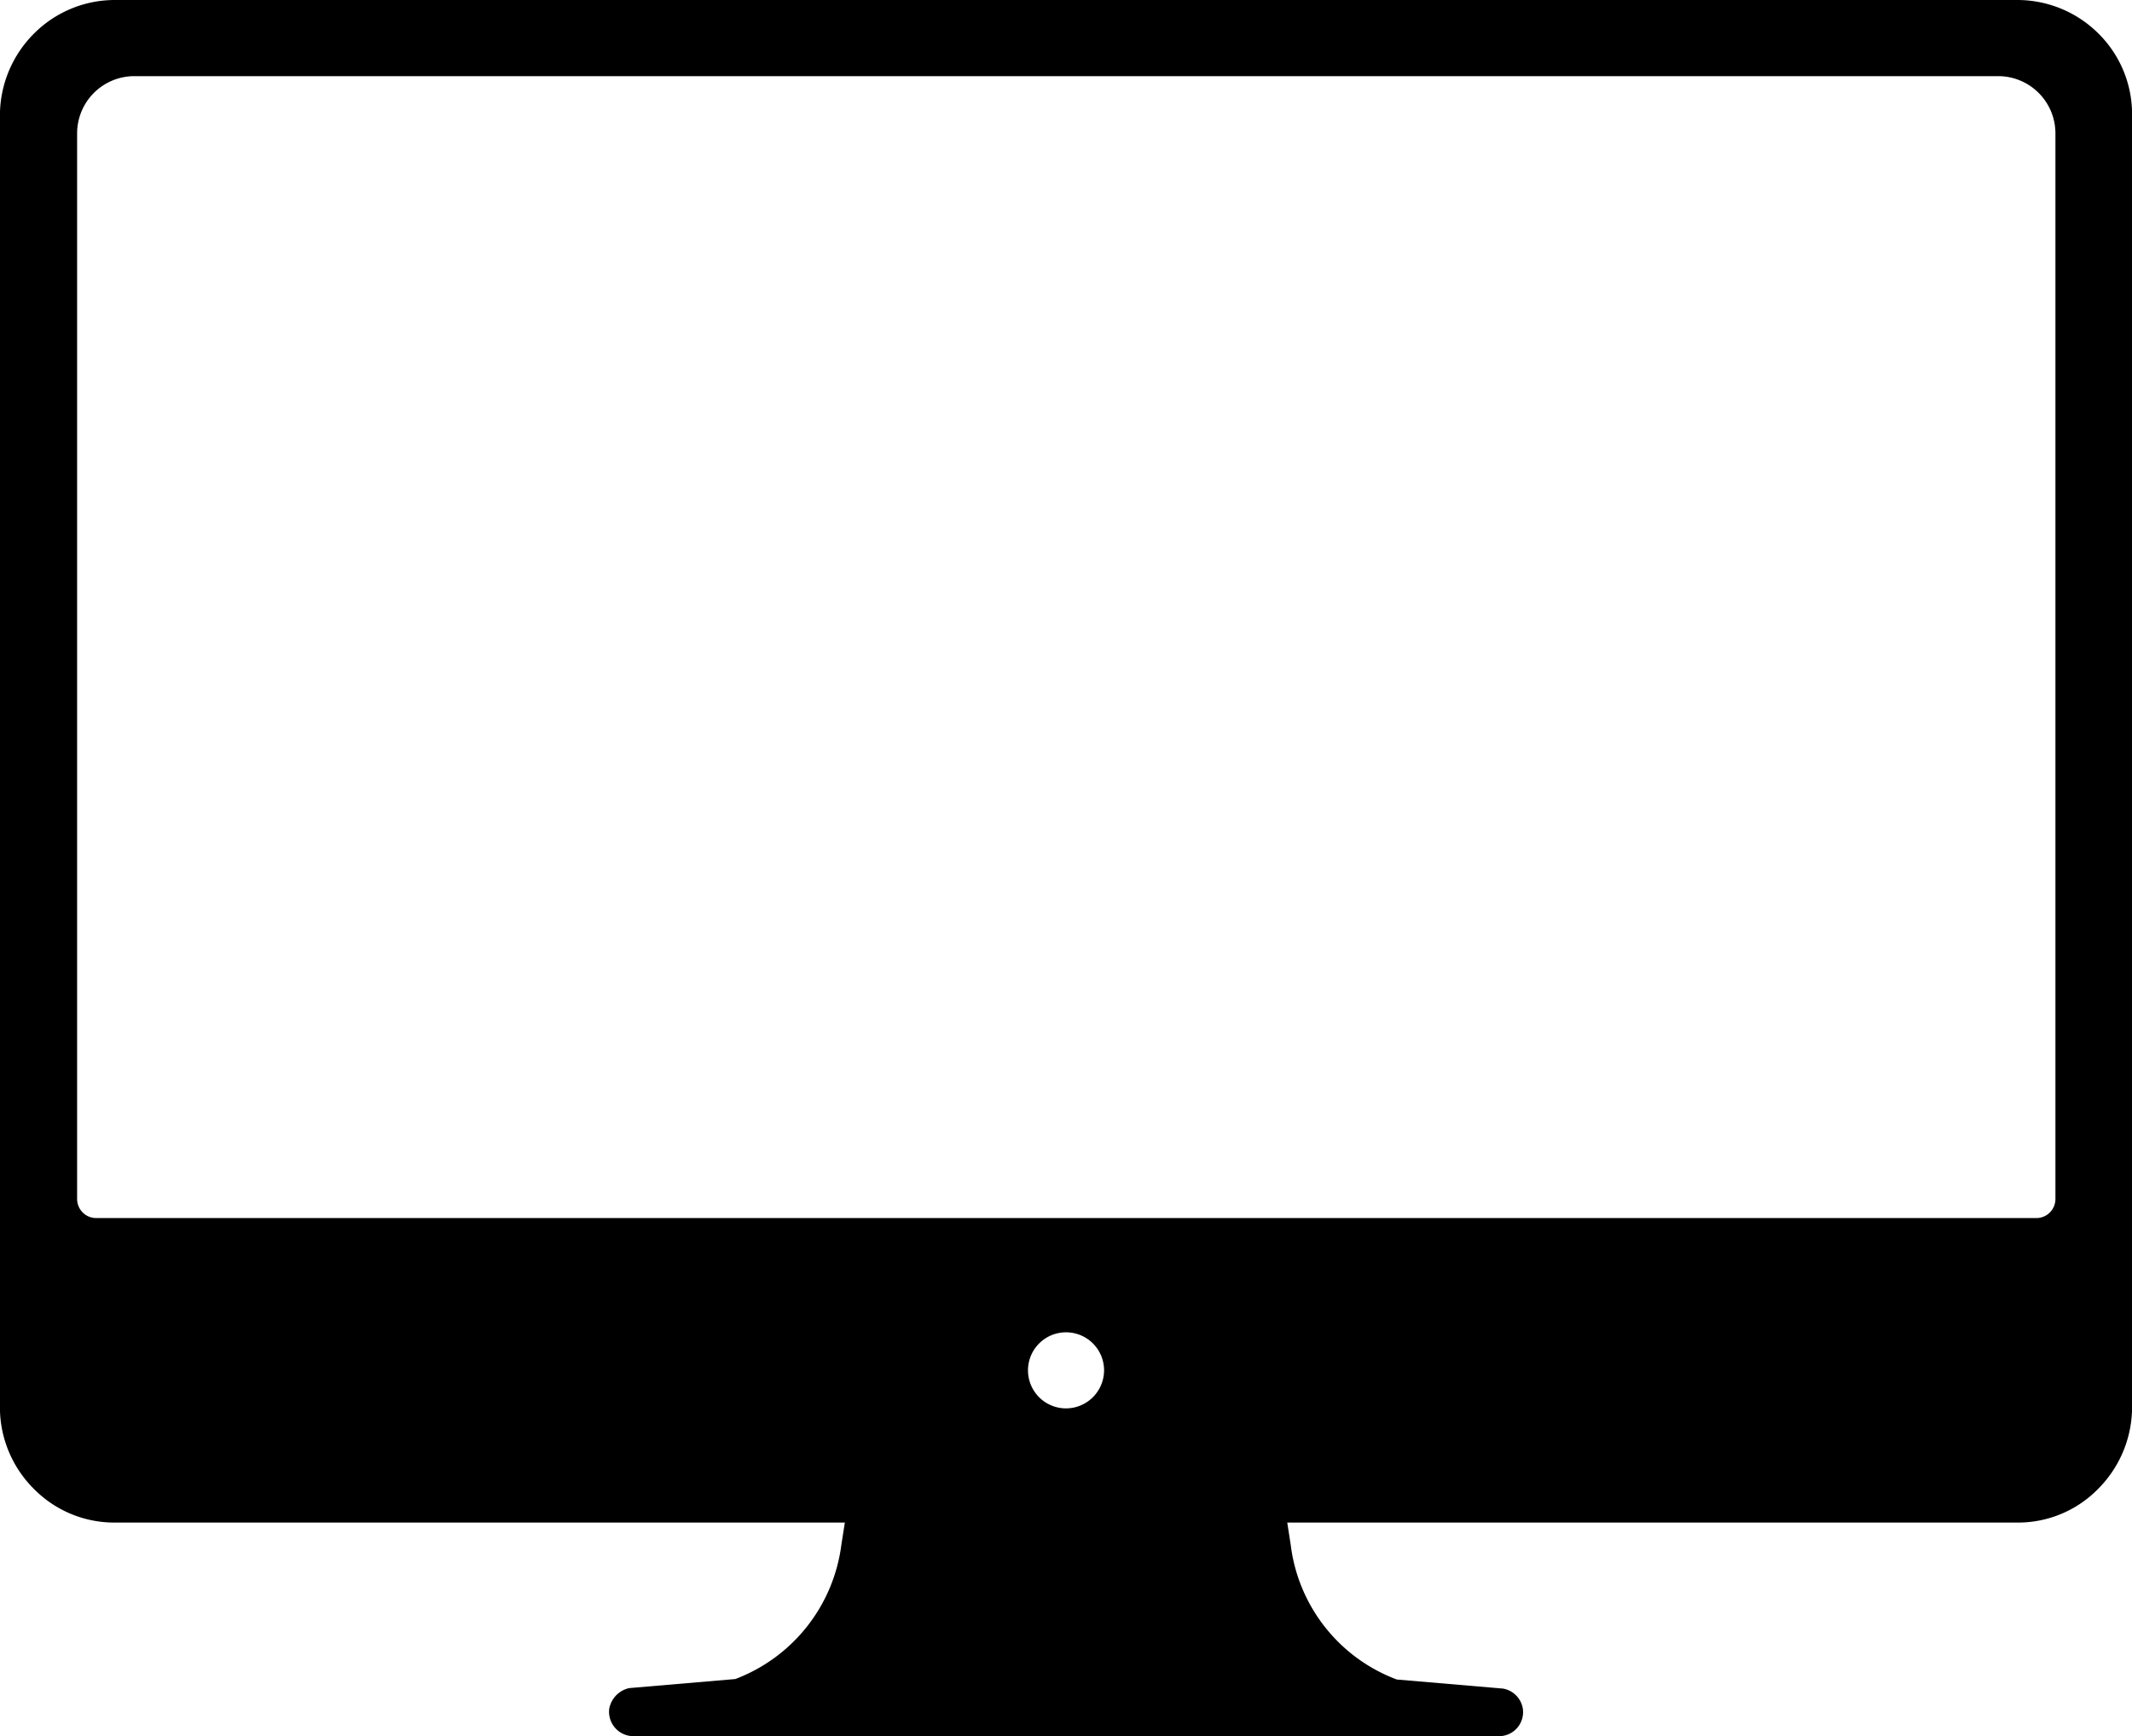 <svg xmlns="http://www.w3.org/2000/svg" viewBox="0 0 31.047 25.289"><g transform="translate(-2.25 -4.5)"><path d="M24.556,31.05a.353.353,0,0,0-.291-.3l-1.545-.132a2.408,2.408,0,0,1-1.545-1.961l-.083-.534H14.715l-.083.527a2.42,2.42,0,0,1-1.545,1.961l-1.545.132a.378.378,0,0,0-.291.3.355.355,0,0,0,.353.4H24.2A.35.35,0,0,0,24.556,31.05Z" transform="translate(-0.129 -1.656)" /><path d="M32.805,4.985A1.674,1.674,0,0,0,31.627,4.5H3.927a1.662,1.662,0,0,0-1.178.485,1.688,1.688,0,0,0-.5,1.178v18.85a1.675,1.675,0,0,0,.5,1.178,1.642,1.642,0,0,0,1.164.485H31.634a1.63,1.63,0,0,0,1.164-.485,1.688,1.688,0,0,0,.5-1.178V6.163A1.652,1.652,0,0,0,32.805,4.985ZM17.774,25.013a.554.554,0,1,1,.554-.554A.556.556,0,0,1,17.774,25.013ZM31.9,22.241H3.65a.278.278,0,0,1-.277-.277V6.44A.834.834,0,0,1,4.2,5.609H31.35a.834.834,0,0,1,.832.832V21.964A.278.278,0,0,1,31.9,22.241Z" /></g></svg>